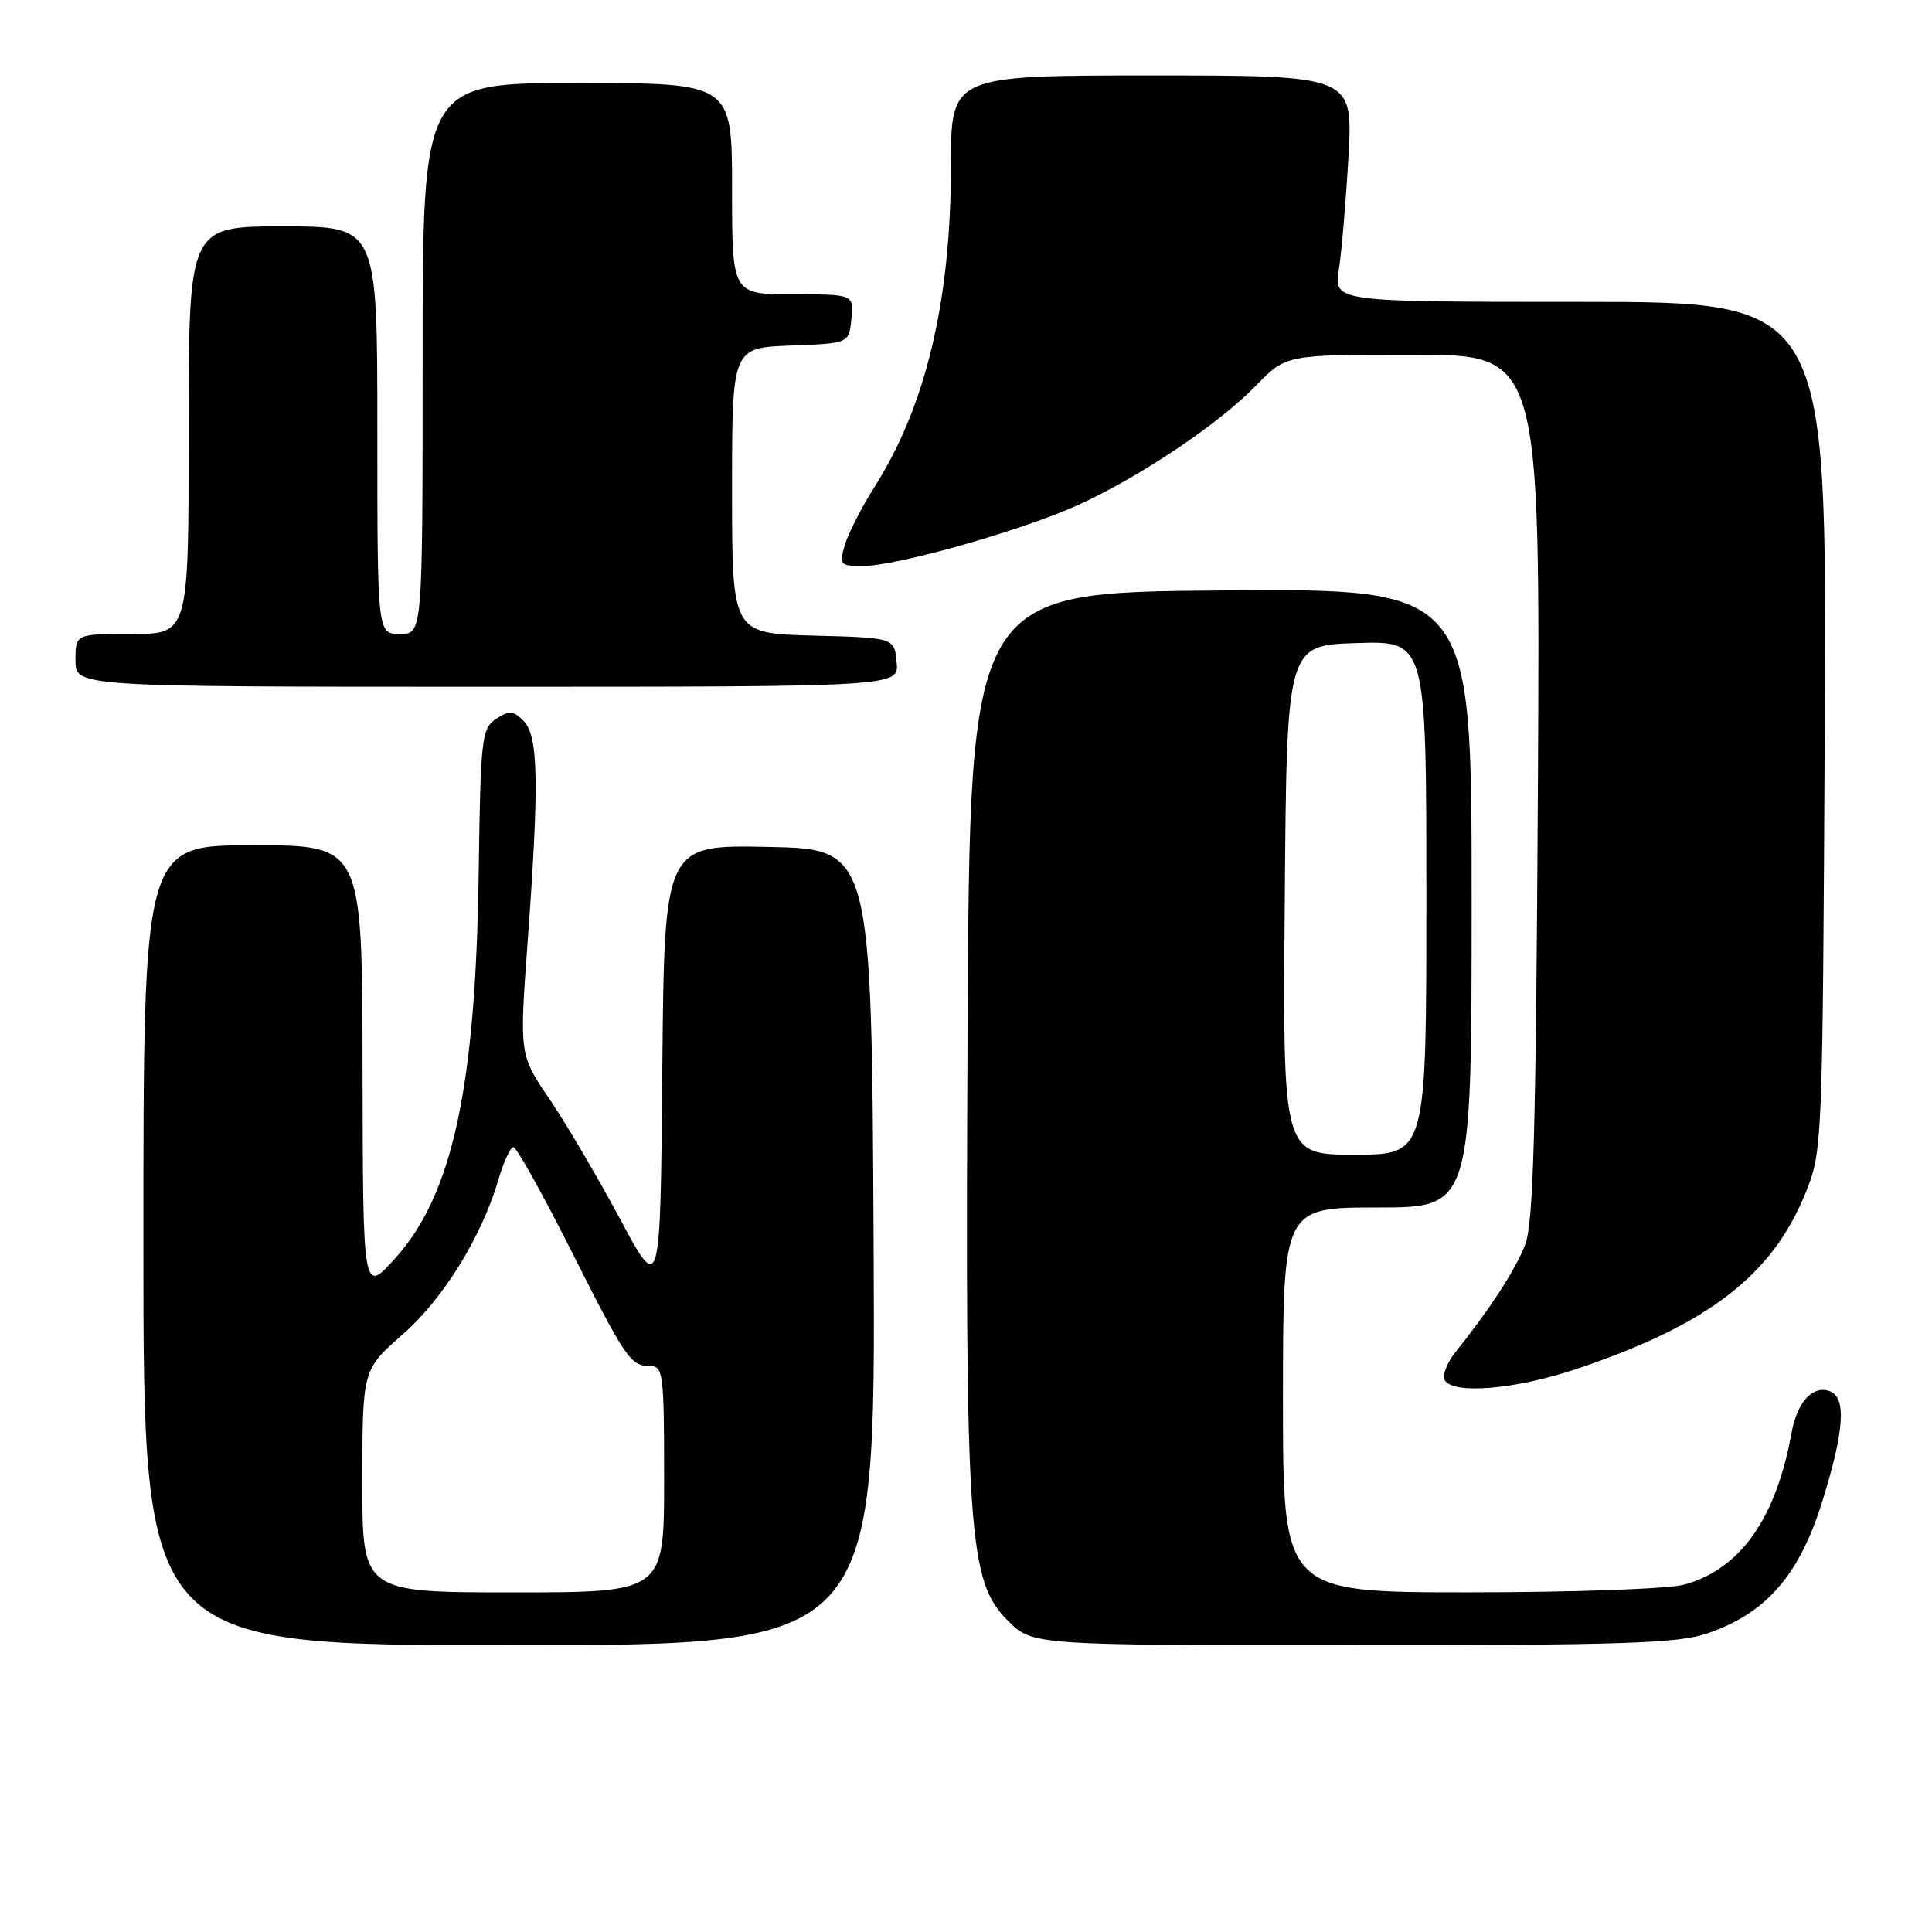 <?xml version="1.0" encoding="UTF-8" standalone="no"?>
<!DOCTYPE svg PUBLIC "-//W3C//DTD SVG 1.1//EN" "http://www.w3.org/Graphics/SVG/1.1/DTD/svg11.dtd" >
<svg xmlns="http://www.w3.org/2000/svg" xmlns:xlink="http://www.w3.org/1999/xlink" version="1.1" viewBox="0 0 256 256">
 <g >
 <path fill="currentColor"
d=" M 115.76 165.25 C 115.50 112.50 115.50 112.50 101.76 112.22 C 88.03 111.94 88.03 111.94 87.76 141.72 C 87.50 171.50 87.50 171.50 82.15 161.50 C 79.20 156.00 75.00 148.86 72.81 145.63 C 68.82 139.77 68.82 139.77 69.91 124.86 C 71.46 103.71 71.34 97.49 69.38 95.53 C 68.00 94.14 67.48 94.10 65.73 95.26 C 63.82 96.53 63.68 97.77 63.43 115.56 C 63.04 144.04 59.98 158.23 52.42 166.67 C 48.09 171.50 48.09 171.50 48.04 141.75 C 48.00 112.00 48.00 112.00 33.50 112.00 C 19.00 112.00 19.00 112.00 19.00 165.00 C 19.00 218.00 19.00 218.00 67.51 218.00 C 116.02 218.00 116.02 218.00 115.76 165.25 Z  M 226.22 216.44 C 233.95 213.81 238.36 208.79 241.38 199.20 C 244.36 189.74 244.70 185.21 242.49 184.36 C 240.23 183.49 238.14 185.75 237.39 189.85 C 235.34 201.20 230.62 207.90 223.22 209.96 C 221.12 210.54 208.69 210.99 194.75 210.99 C 170.00 211.00 170.00 211.00 170.00 185.50 C 170.00 160.00 170.00 160.00 182.50 160.00 C 195.00 160.00 195.00 160.00 195.00 118.99 C 195.00 77.97 195.00 77.97 161.75 78.24 C 128.50 78.50 128.50 78.50 128.21 136.50 C 127.88 203.44 128.29 209.49 133.54 214.74 C 136.80 218.00 136.80 218.00 179.22 218.00 C 215.02 218.00 222.36 217.76 226.22 216.44 Z  M 208.82 181.42 C 226.30 175.56 234.81 169.03 239.24 158.08 C 241.48 152.55 241.50 152.00 241.79 96.25 C 242.08 40.00 242.08 40.00 209.41 40.00 C 176.74 40.00 176.74 40.00 177.40 35.75 C 177.77 33.41 178.34 26.66 178.68 20.75 C 179.28 10.00 179.28 10.00 152.64 10.00 C 126.00 10.00 126.00 10.00 126.00 22.04 C 126.00 39.89 122.68 53.81 115.86 64.55 C 114.14 67.27 112.37 70.74 111.93 72.25 C 111.19 74.84 111.33 75.00 114.32 75.00 C 118.82 75.00 135.33 70.32 142.82 66.93 C 151.03 63.20 161.48 56.20 166.45 51.07 C 170.41 47.00 170.41 47.00 187.25 47.00 C 204.09 47.00 204.09 47.00 203.78 104.25 C 203.52 150.19 203.19 162.19 202.07 165.00 C 200.74 168.35 197.44 173.43 192.87 179.15 C 191.71 180.61 191.06 182.30 191.44 182.90 C 192.61 184.80 200.84 184.10 208.82 181.42 Z  M 118.81 87.75 C 118.50 84.50 118.50 84.50 107.75 84.22 C 97.00 83.93 97.00 83.93 97.00 65.01 C 97.00 46.08 97.00 46.08 104.75 45.79 C 112.50 45.50 112.50 45.50 112.81 42.25 C 113.13 39.00 113.13 39.00 105.06 39.00 C 97.00 39.00 97.00 39.00 97.00 25.00 C 97.00 11.00 97.00 11.00 76.50 11.00 C 56.00 11.00 56.00 11.00 56.00 47.50 C 56.00 84.00 56.00 84.00 53.00 84.00 C 50.00 84.00 50.00 84.00 50.00 57.00 C 50.00 30.00 50.00 30.00 37.50 30.00 C 25.00 30.00 25.00 30.00 25.00 57.00 C 25.00 84.00 25.00 84.00 17.50 84.00 C 10.00 84.00 10.00 84.00 10.00 87.50 C 10.00 91.00 10.00 91.00 64.56 91.00 C 119.13 91.00 119.13 91.00 118.81 87.75 Z  M 48.01 196.25 C 48.03 181.50 48.03 181.50 53.31 176.86 C 58.75 172.10 63.79 163.95 66.06 156.25 C 66.75 153.91 67.64 152.00 68.03 152.00 C 68.43 152.00 71.74 157.93 75.41 165.18 C 82.96 180.16 83.54 181.00 86.12 181.00 C 87.88 181.00 88.00 181.99 88.00 196.00 C 88.00 211.00 88.00 211.00 68.00 211.00 C 48.00 211.00 48.00 211.00 48.01 196.25 Z  M 170.24 119.25 C 170.50 85.50 170.50 85.50 179.75 85.21 C 189.00 84.92 189.00 84.92 189.00 118.96 C 189.00 153.00 189.00 153.00 179.49 153.00 C 169.97 153.00 169.97 153.00 170.24 119.25 Z "/>
</g>
</svg>